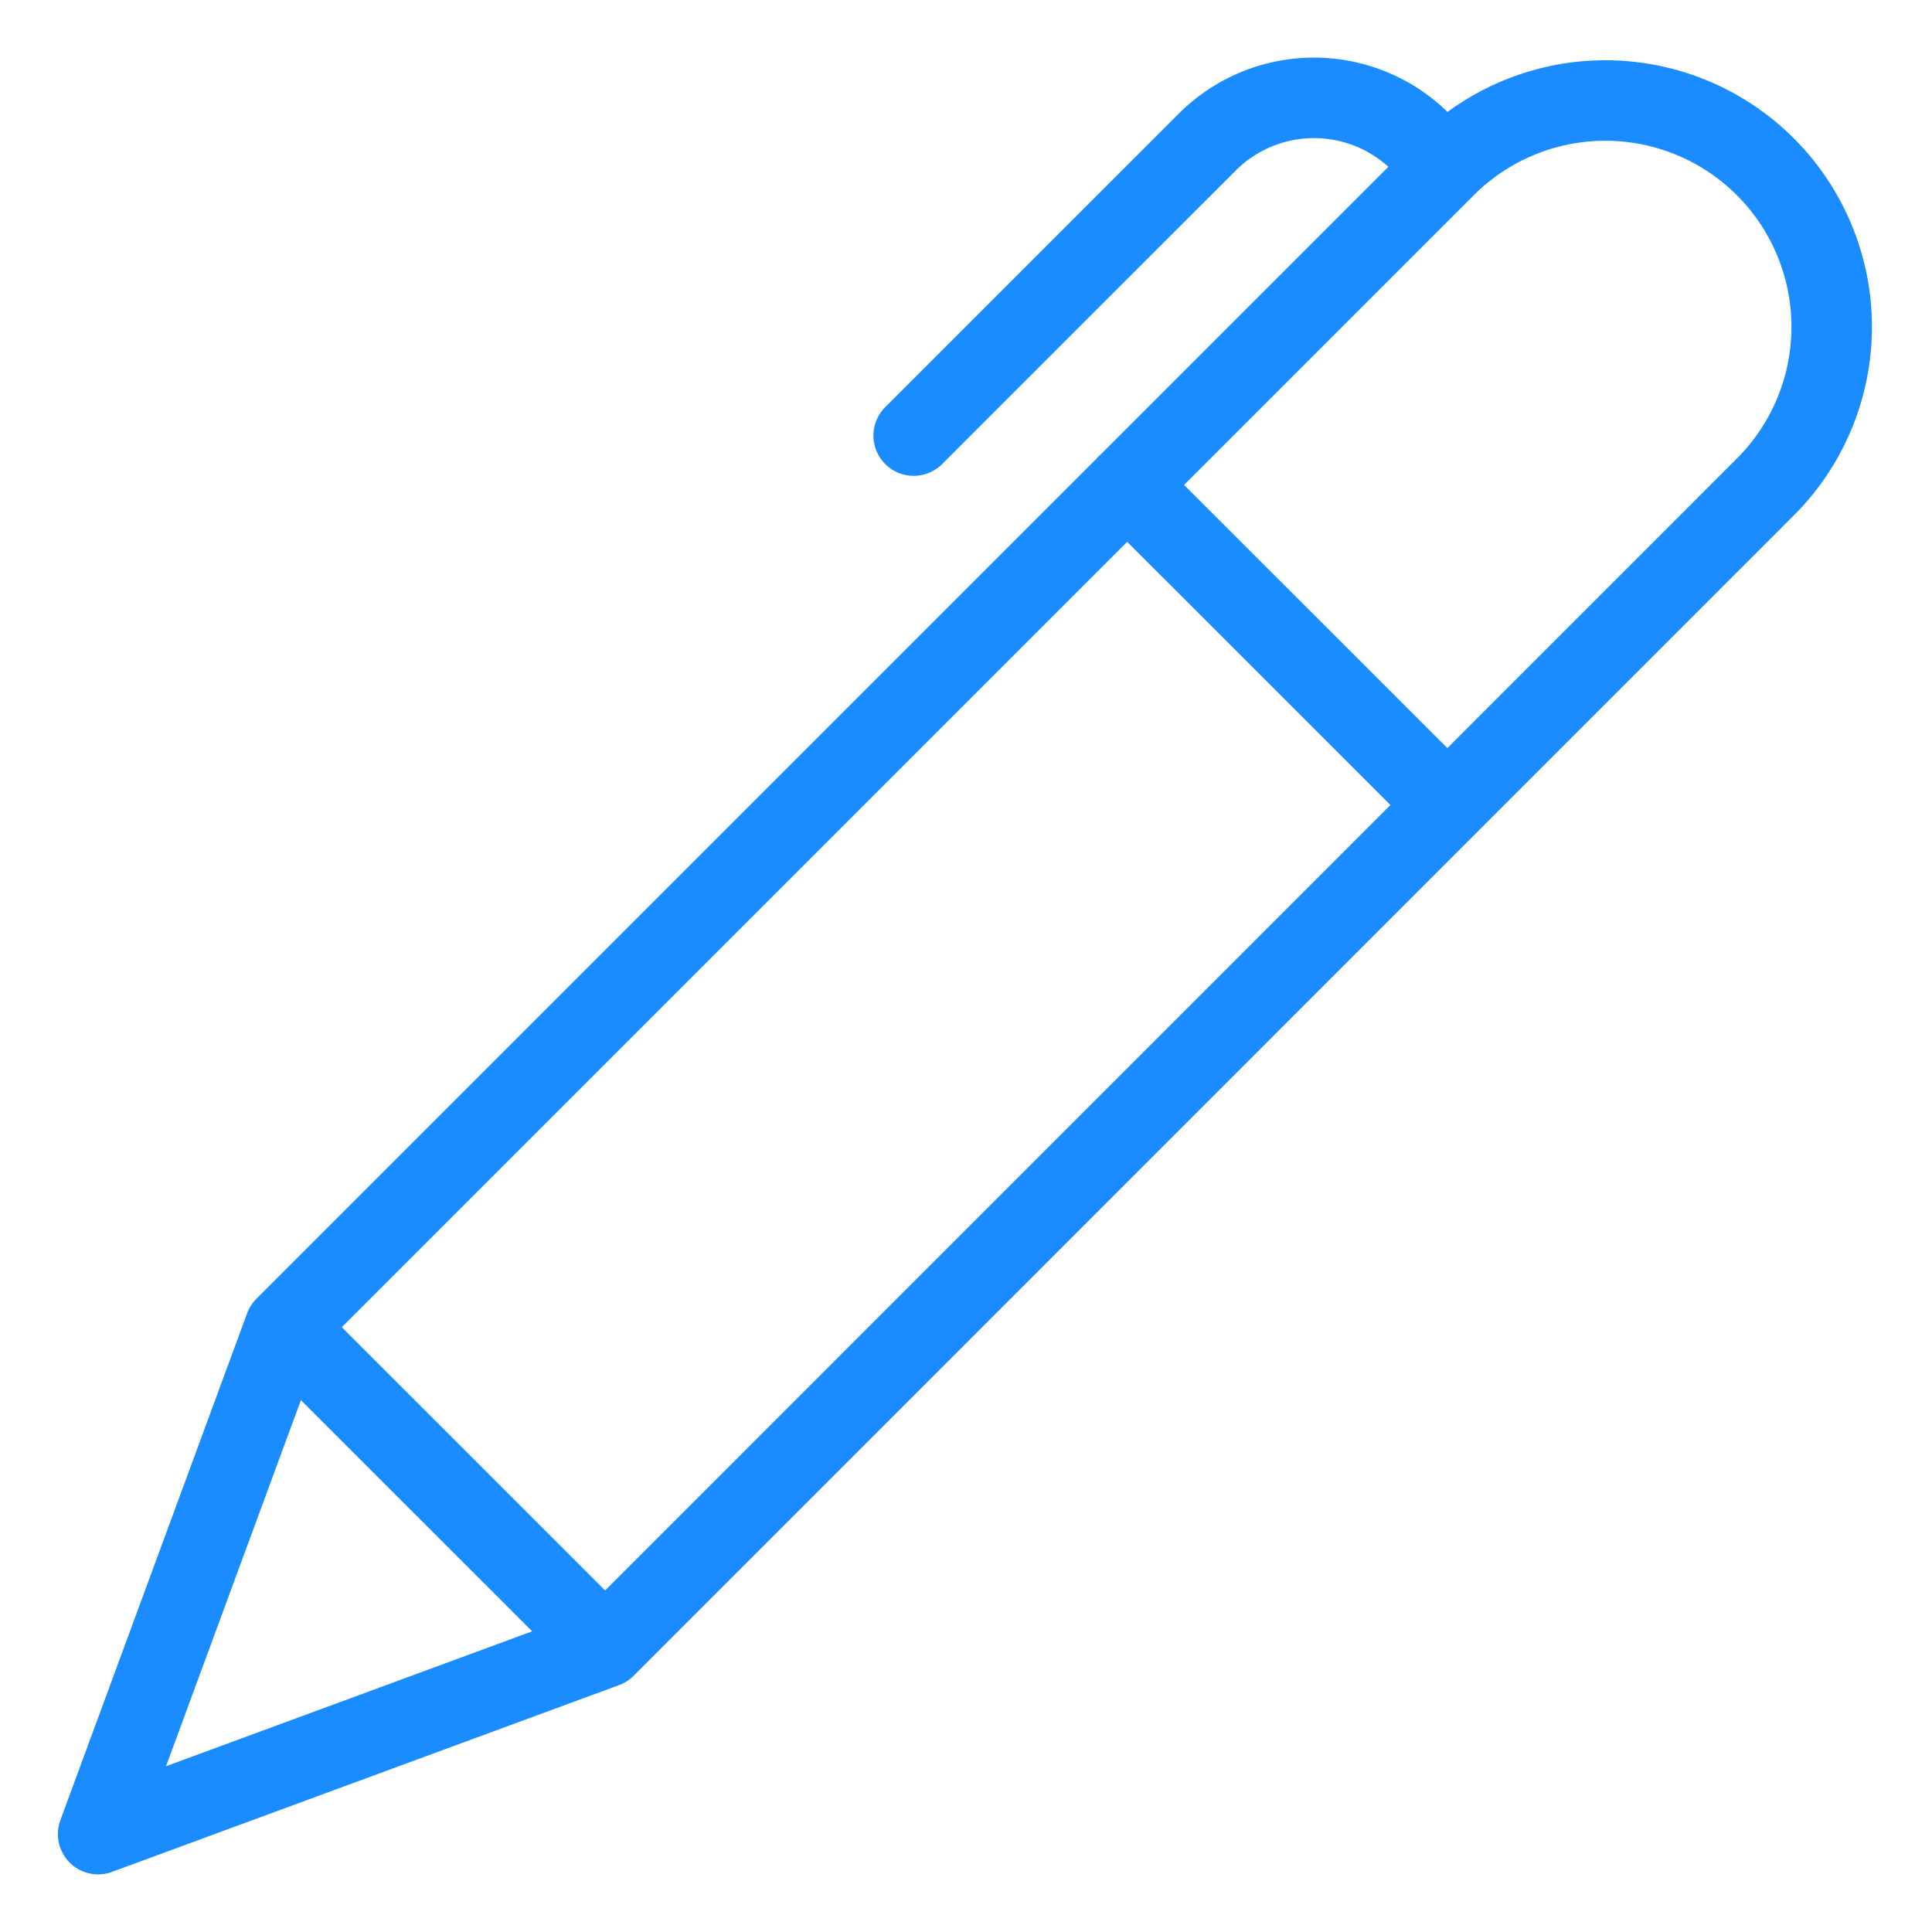 <svg viewBox="0 0 24 24" fill="none" xmlns="http://www.w3.org/2000/svg"><path d="m7.517 20.464-3.978-3.977m3.978 3.977L21.953 6.026a2.812 2.812 0 0 0-3.976-3.977L3.539 16.487m3.978 3.977-6.298 2.32 2.32-6.297M17.954 2.07l-.306-.306a1.875 1.875 0 0 0-2.65 0L11.35 5.411m2.651.612L17.98 10" stroke="#1A8CFF" stroke-linecap="round" stroke-linejoin="round"/></svg>